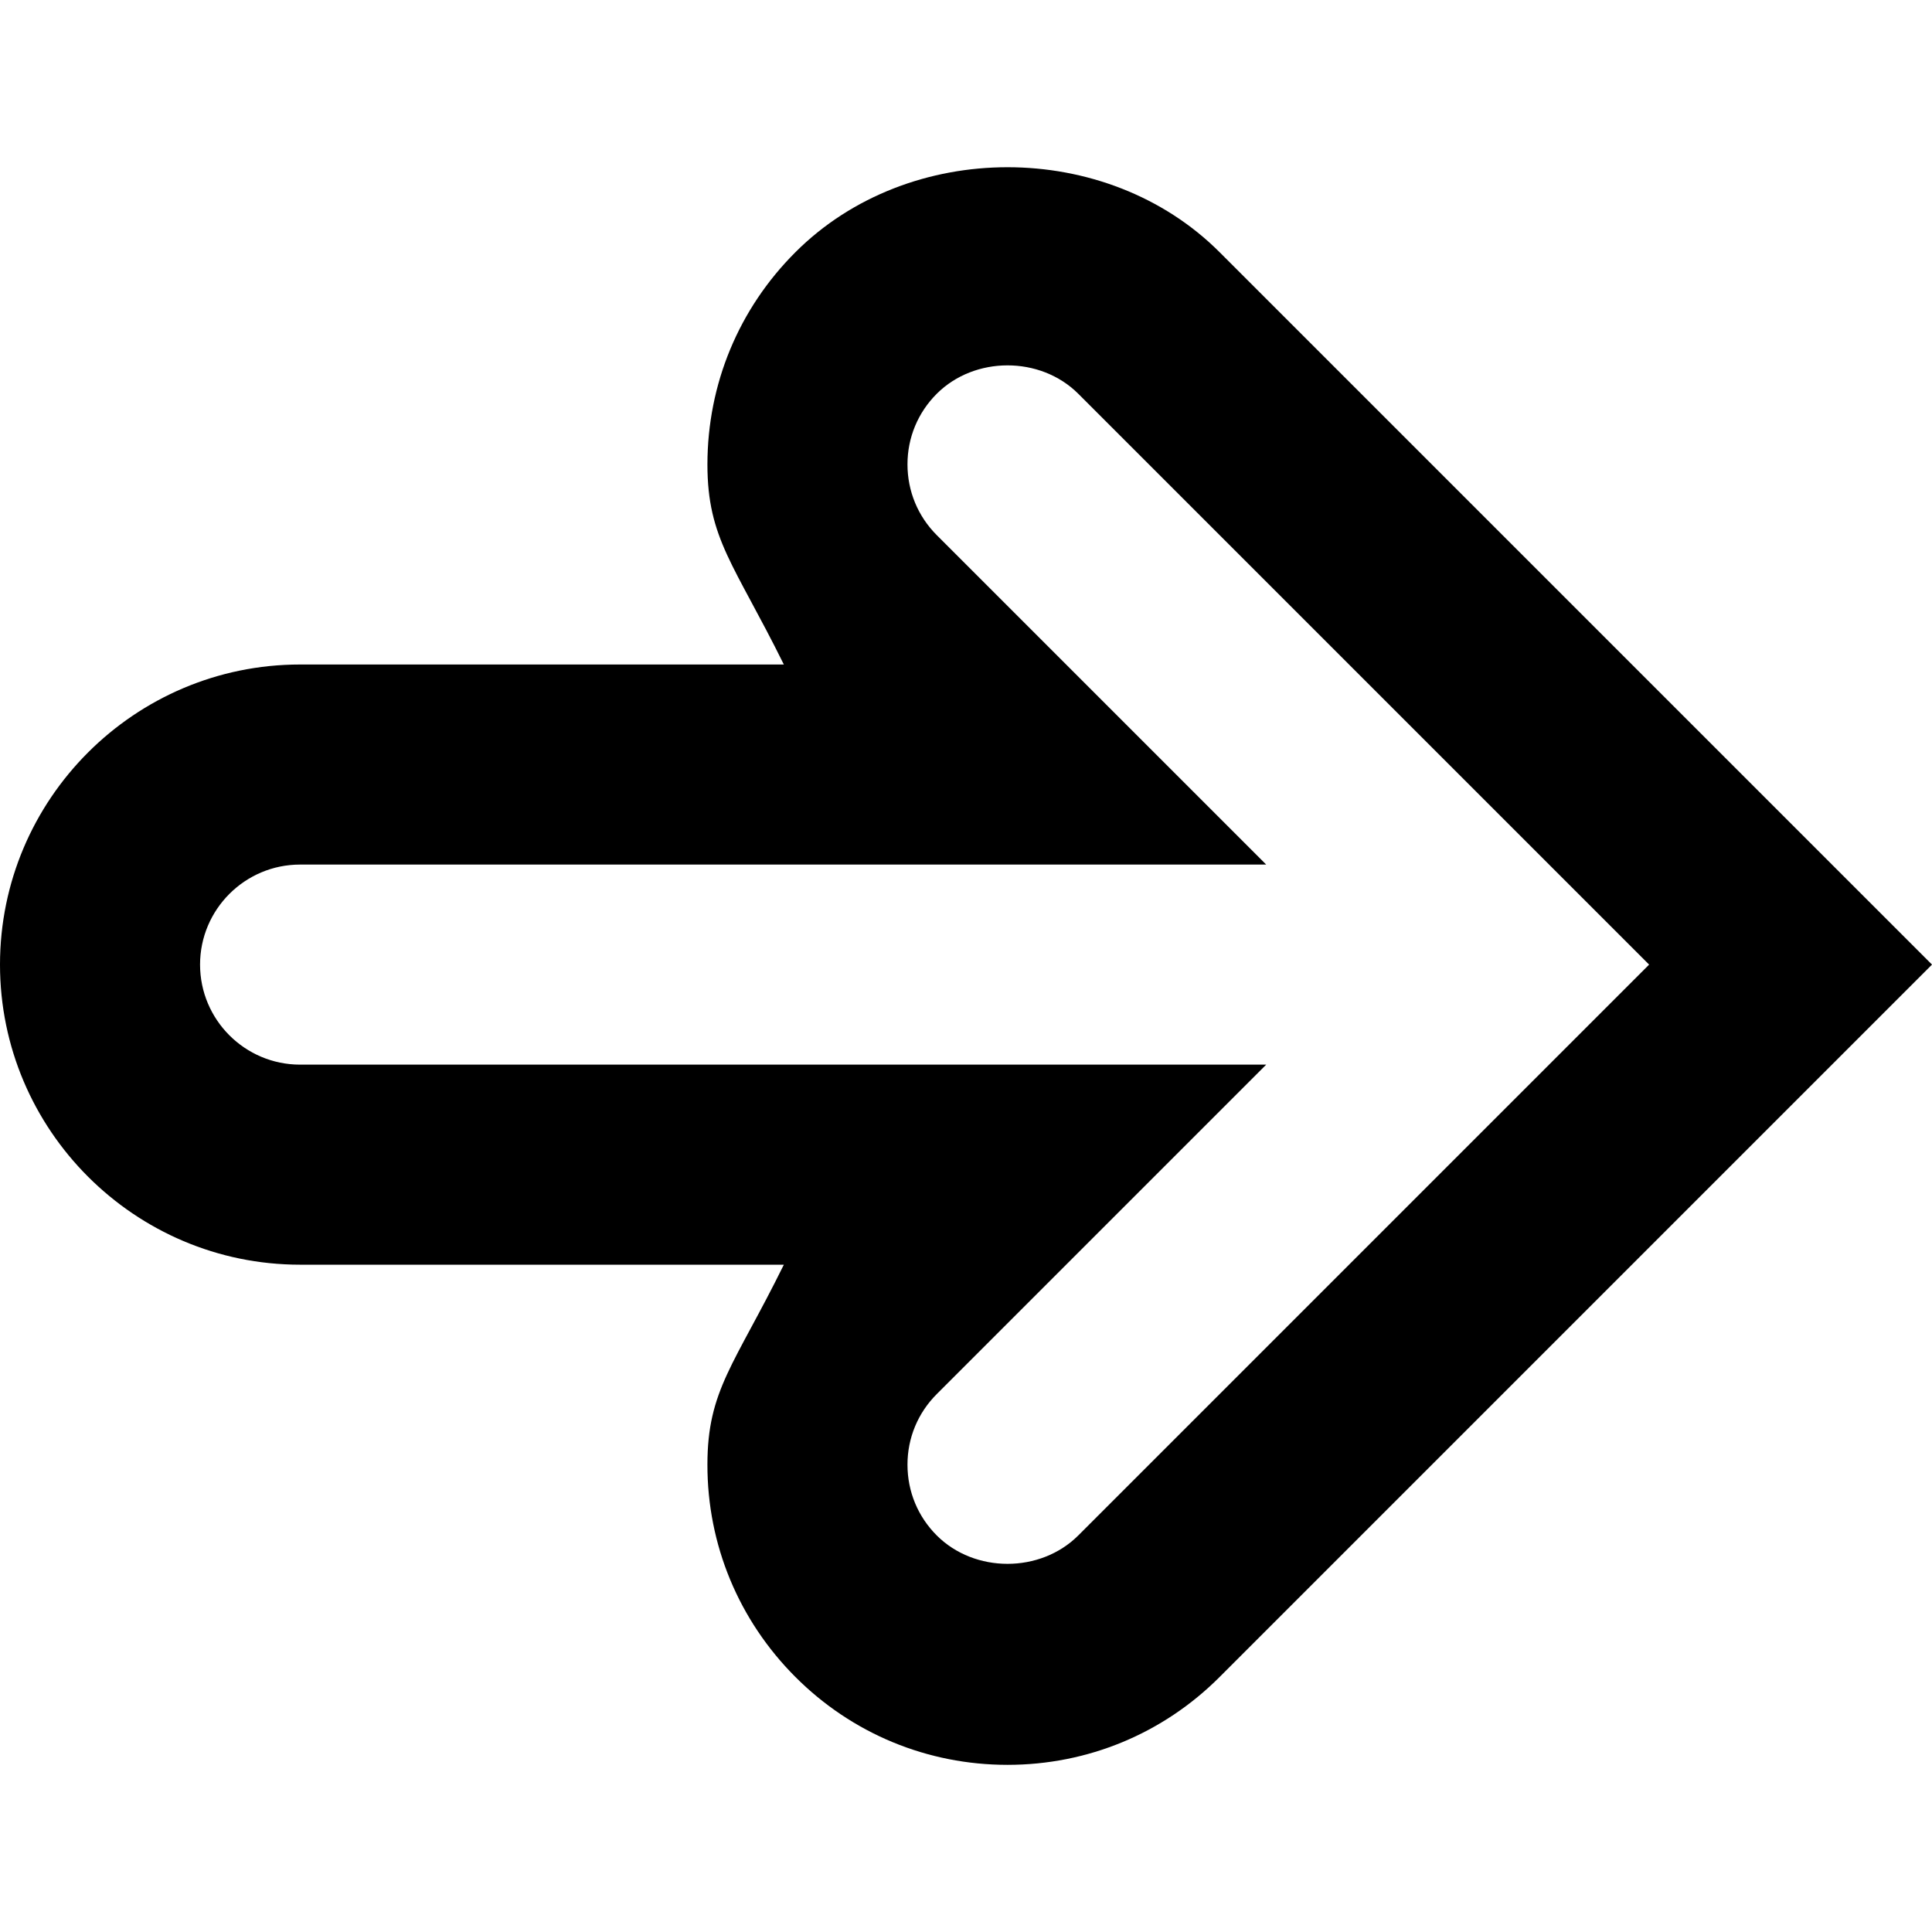<?xml version="1.0" encoding="iso-8859-1"?>
<!-- Generator: Adobe Illustrator 18.1.1, SVG Export Plug-In . SVG Version: 6.00 Build 0)  -->
<svg version="1.1" id="Capa_1" xmlns="http://www.w3.org/2000/svg" xmlns:xlink="http://www.w3.org/1999/xlink" x="0px" y="0px"
	 viewBox="0 0 19.314 19.314" style="enable-background:new 0 0 19.314 19.314;" xml:space="preserve">
<g>
	<g>
		<path style="fill:#000;" d="M10.072,17.643c-0.801,0-1.555-0.312-2.121-0.879s-0.88-1.321-0.879-2.123
			c0-0.746,0.271-0.998,0.764-1.998H3c-1.654,0-3-1.347-3-3c0-1.654,1.346-3,3-3h4.836c-0.494-1-0.764-1.255-0.764-2.001
			c0.001-0.802,0.312-1.554,0.88-2.121c1.132-1.132,3.108-1.133,4.241,0.001l7.121,7.121l-7.121,7.121
			C11.627,17.331,10.873,17.643,10.072,17.643z M3,8.643c-0.552,0-1,0.449-1,1s0.448,1,1,1h9.658l-3.293,3.293
			c-0.189,0.189-0.293,0.439-0.293,0.706c0,0.269,0.104,0.519,0.293,0.708c0.379,0.378,1.035,0.378,1.414,0l5.707-5.707
			l-5.707-5.707c-0.379-0.378-1.035-0.378-1.414,0C9.176,4.125,9.072,4.375,9.072,4.642c0,0.268,0.104,0.519,0.293,0.708
			l3.293,3.293H3z"/>
	</g>
</g>
<g>
</g>
<g>
</g>
<g>
</g>
<g>
</g>
<g>
</g>
<g>
</g>
<g>
</g>
<g>
</g>
<g>
</g>
<g>
</g>
<g>
</g>
<g>
</g>
<g>
</g>
<g>
</g>
<g>
</g>
</svg>
